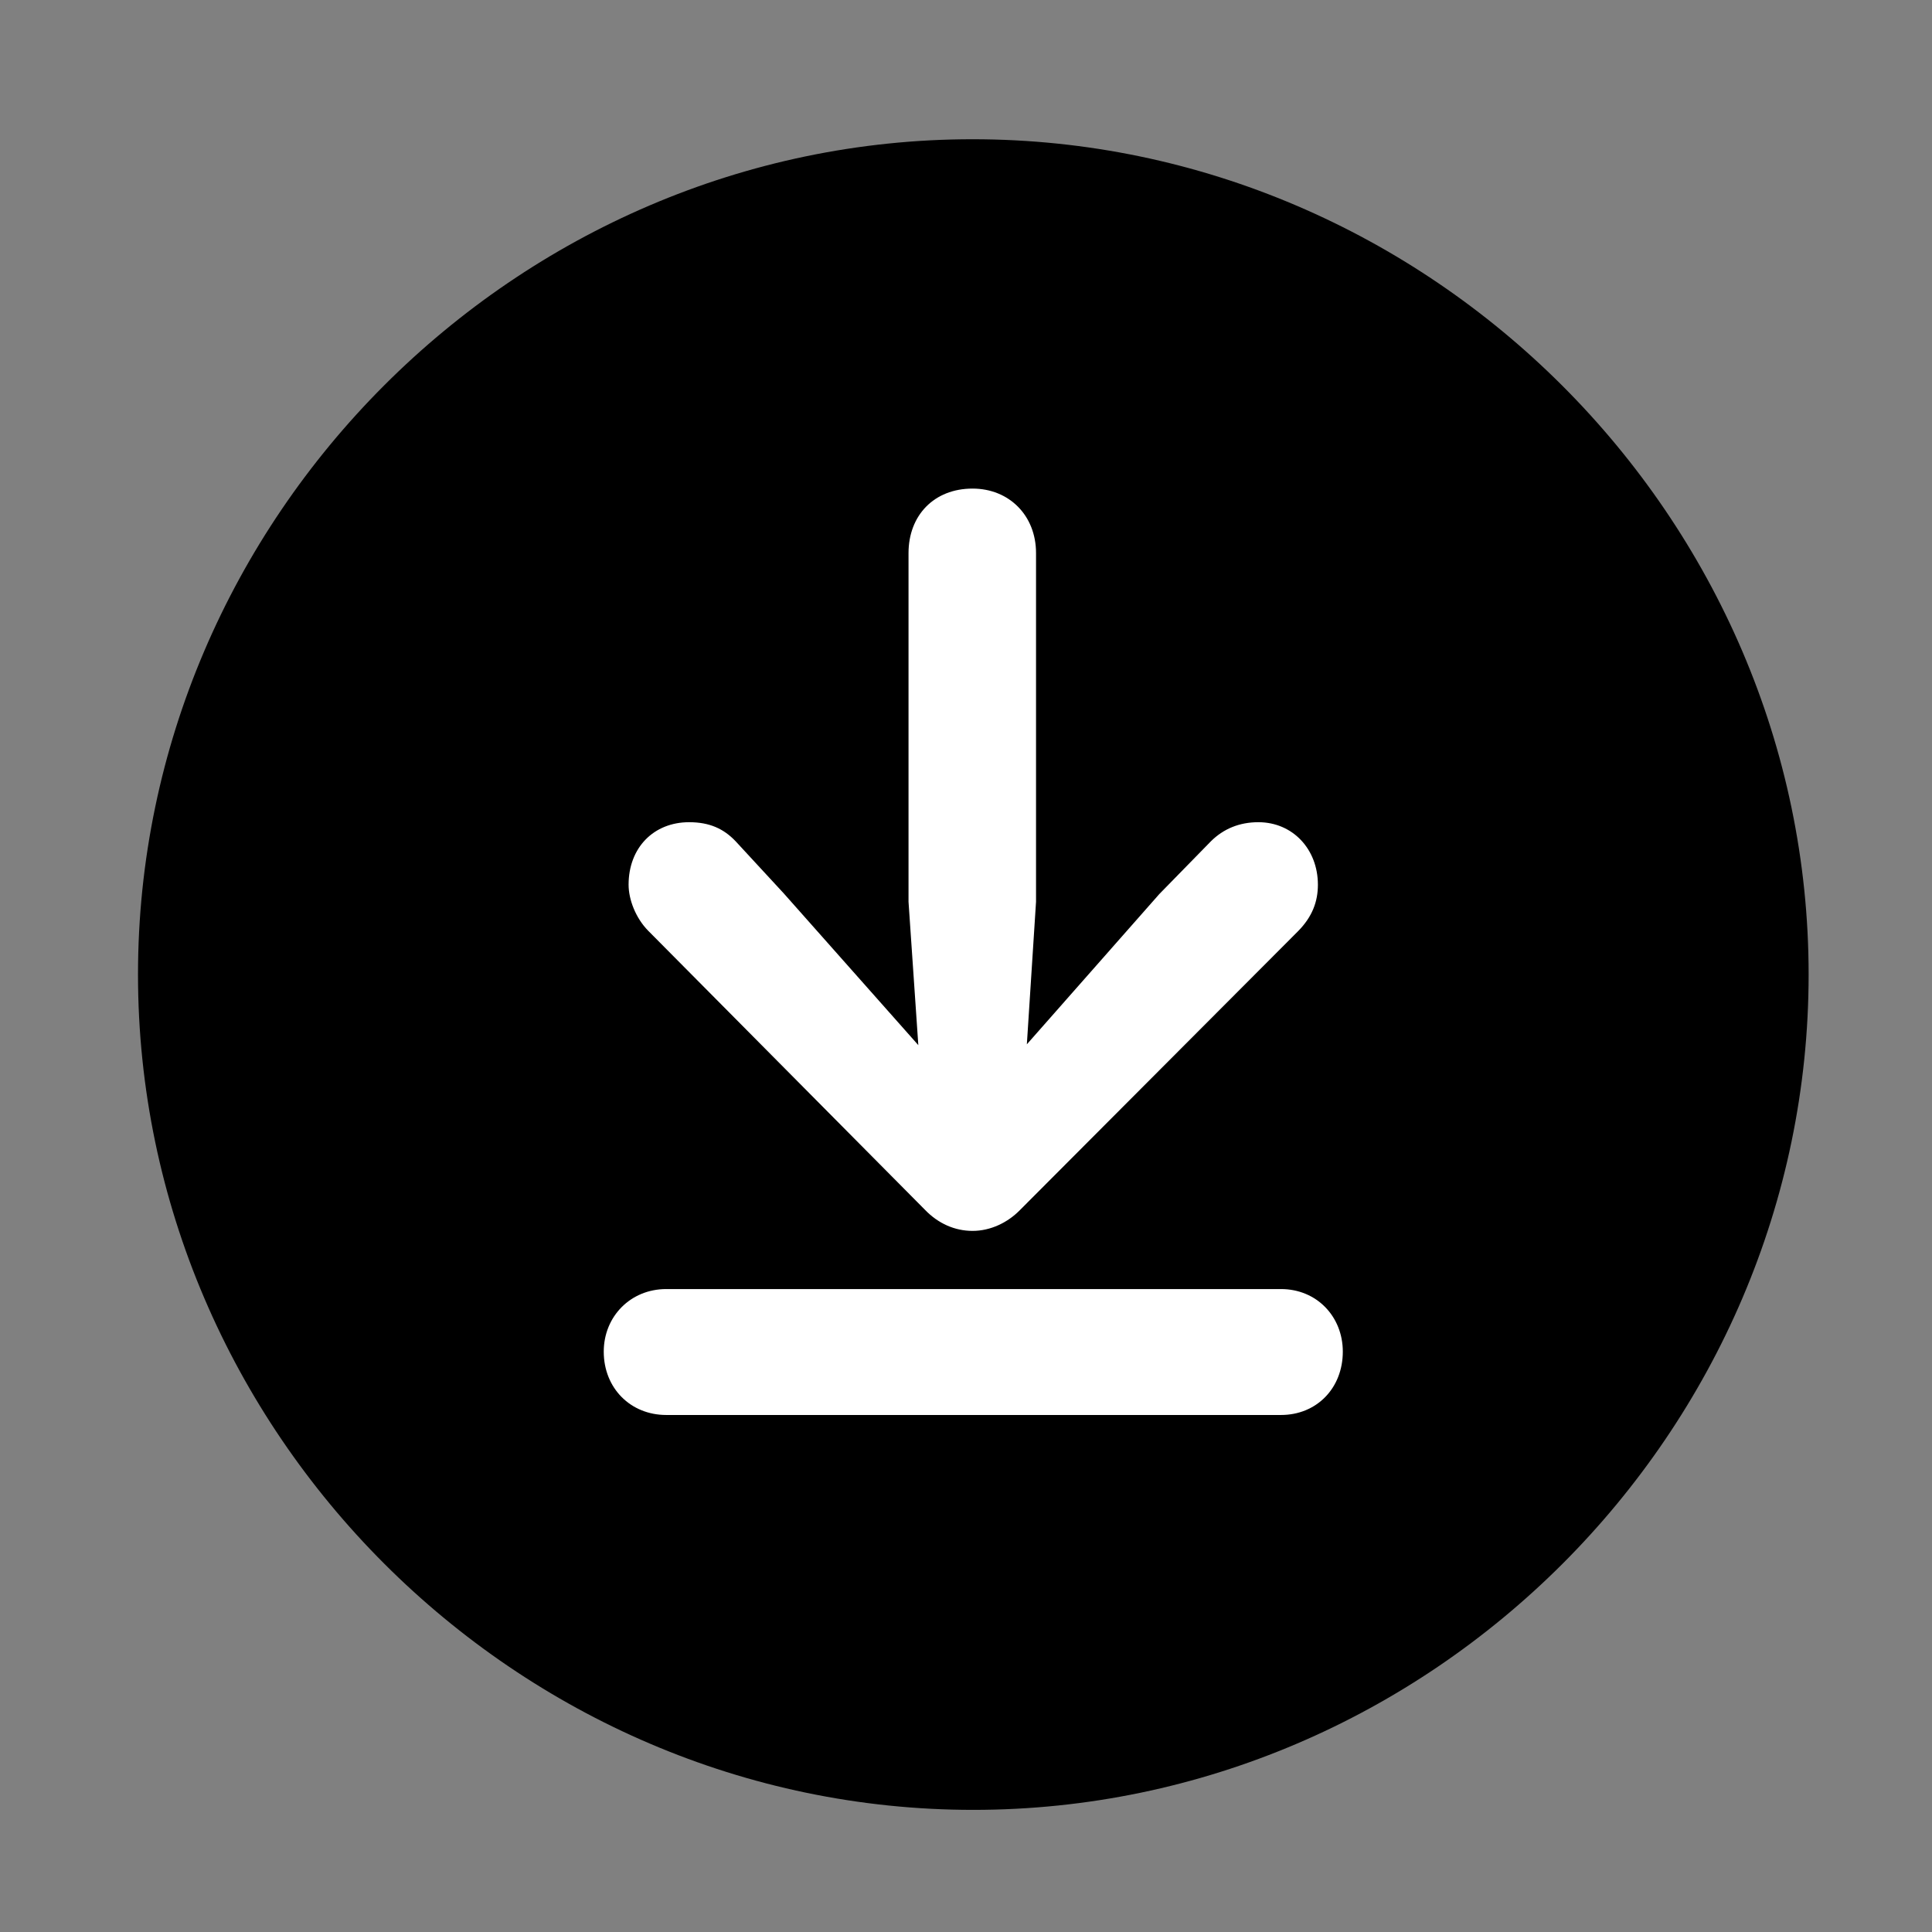 <svg width="28" height="28" viewBox="0 0 28 28" fill="none" xmlns="http://www.w3.org/2000/svg">
<rect x="0" y="0" width="28" height="28" fill="#808080" stroke="none"/>
<path d="M14.105 26.23C20.737 26.23 26.212 20.755 26.212 14.123C26.212 7.503 20.727 2.018 14.095 2.018C7.475 2.018 2 7.503 2 14.123C2 20.755 7.485 26.23 14.105 26.23Z" fill="black"/>
<path d="M14.095 17.839C13.836 17.839 13.596 17.731 13.407 17.535L9.392 13.487C9.213 13.304 9.11 13.037 9.11 12.822C9.11 12.286 9.473 11.916 9.987 11.916C10.281 11.916 10.487 12.009 10.661 12.192L11.36 12.949L13.309 15.147L13.167 13.069V8.016C13.167 7.469 13.537 7.081 14.095 7.081C14.623 7.081 15.015 7.469 15.015 8.016V13.069L14.882 15.135L16.801 12.958L17.55 12.192C17.733 12.011 17.963 11.916 18.237 11.916C18.735 11.916 19.1 12.307 19.1 12.822C19.1 13.066 19.019 13.287 18.811 13.497L14.784 17.535C14.603 17.721 14.353 17.839 14.095 17.839ZM9.656 20.507C9.138 20.507 8.75 20.118 8.75 19.589C8.75 19.08 9.138 18.682 9.656 18.682H18.565C19.082 18.682 19.461 19.08 19.461 19.589C19.461 20.118 19.082 20.507 18.565 20.507H9.656Z" fill="white"/>
</svg>
